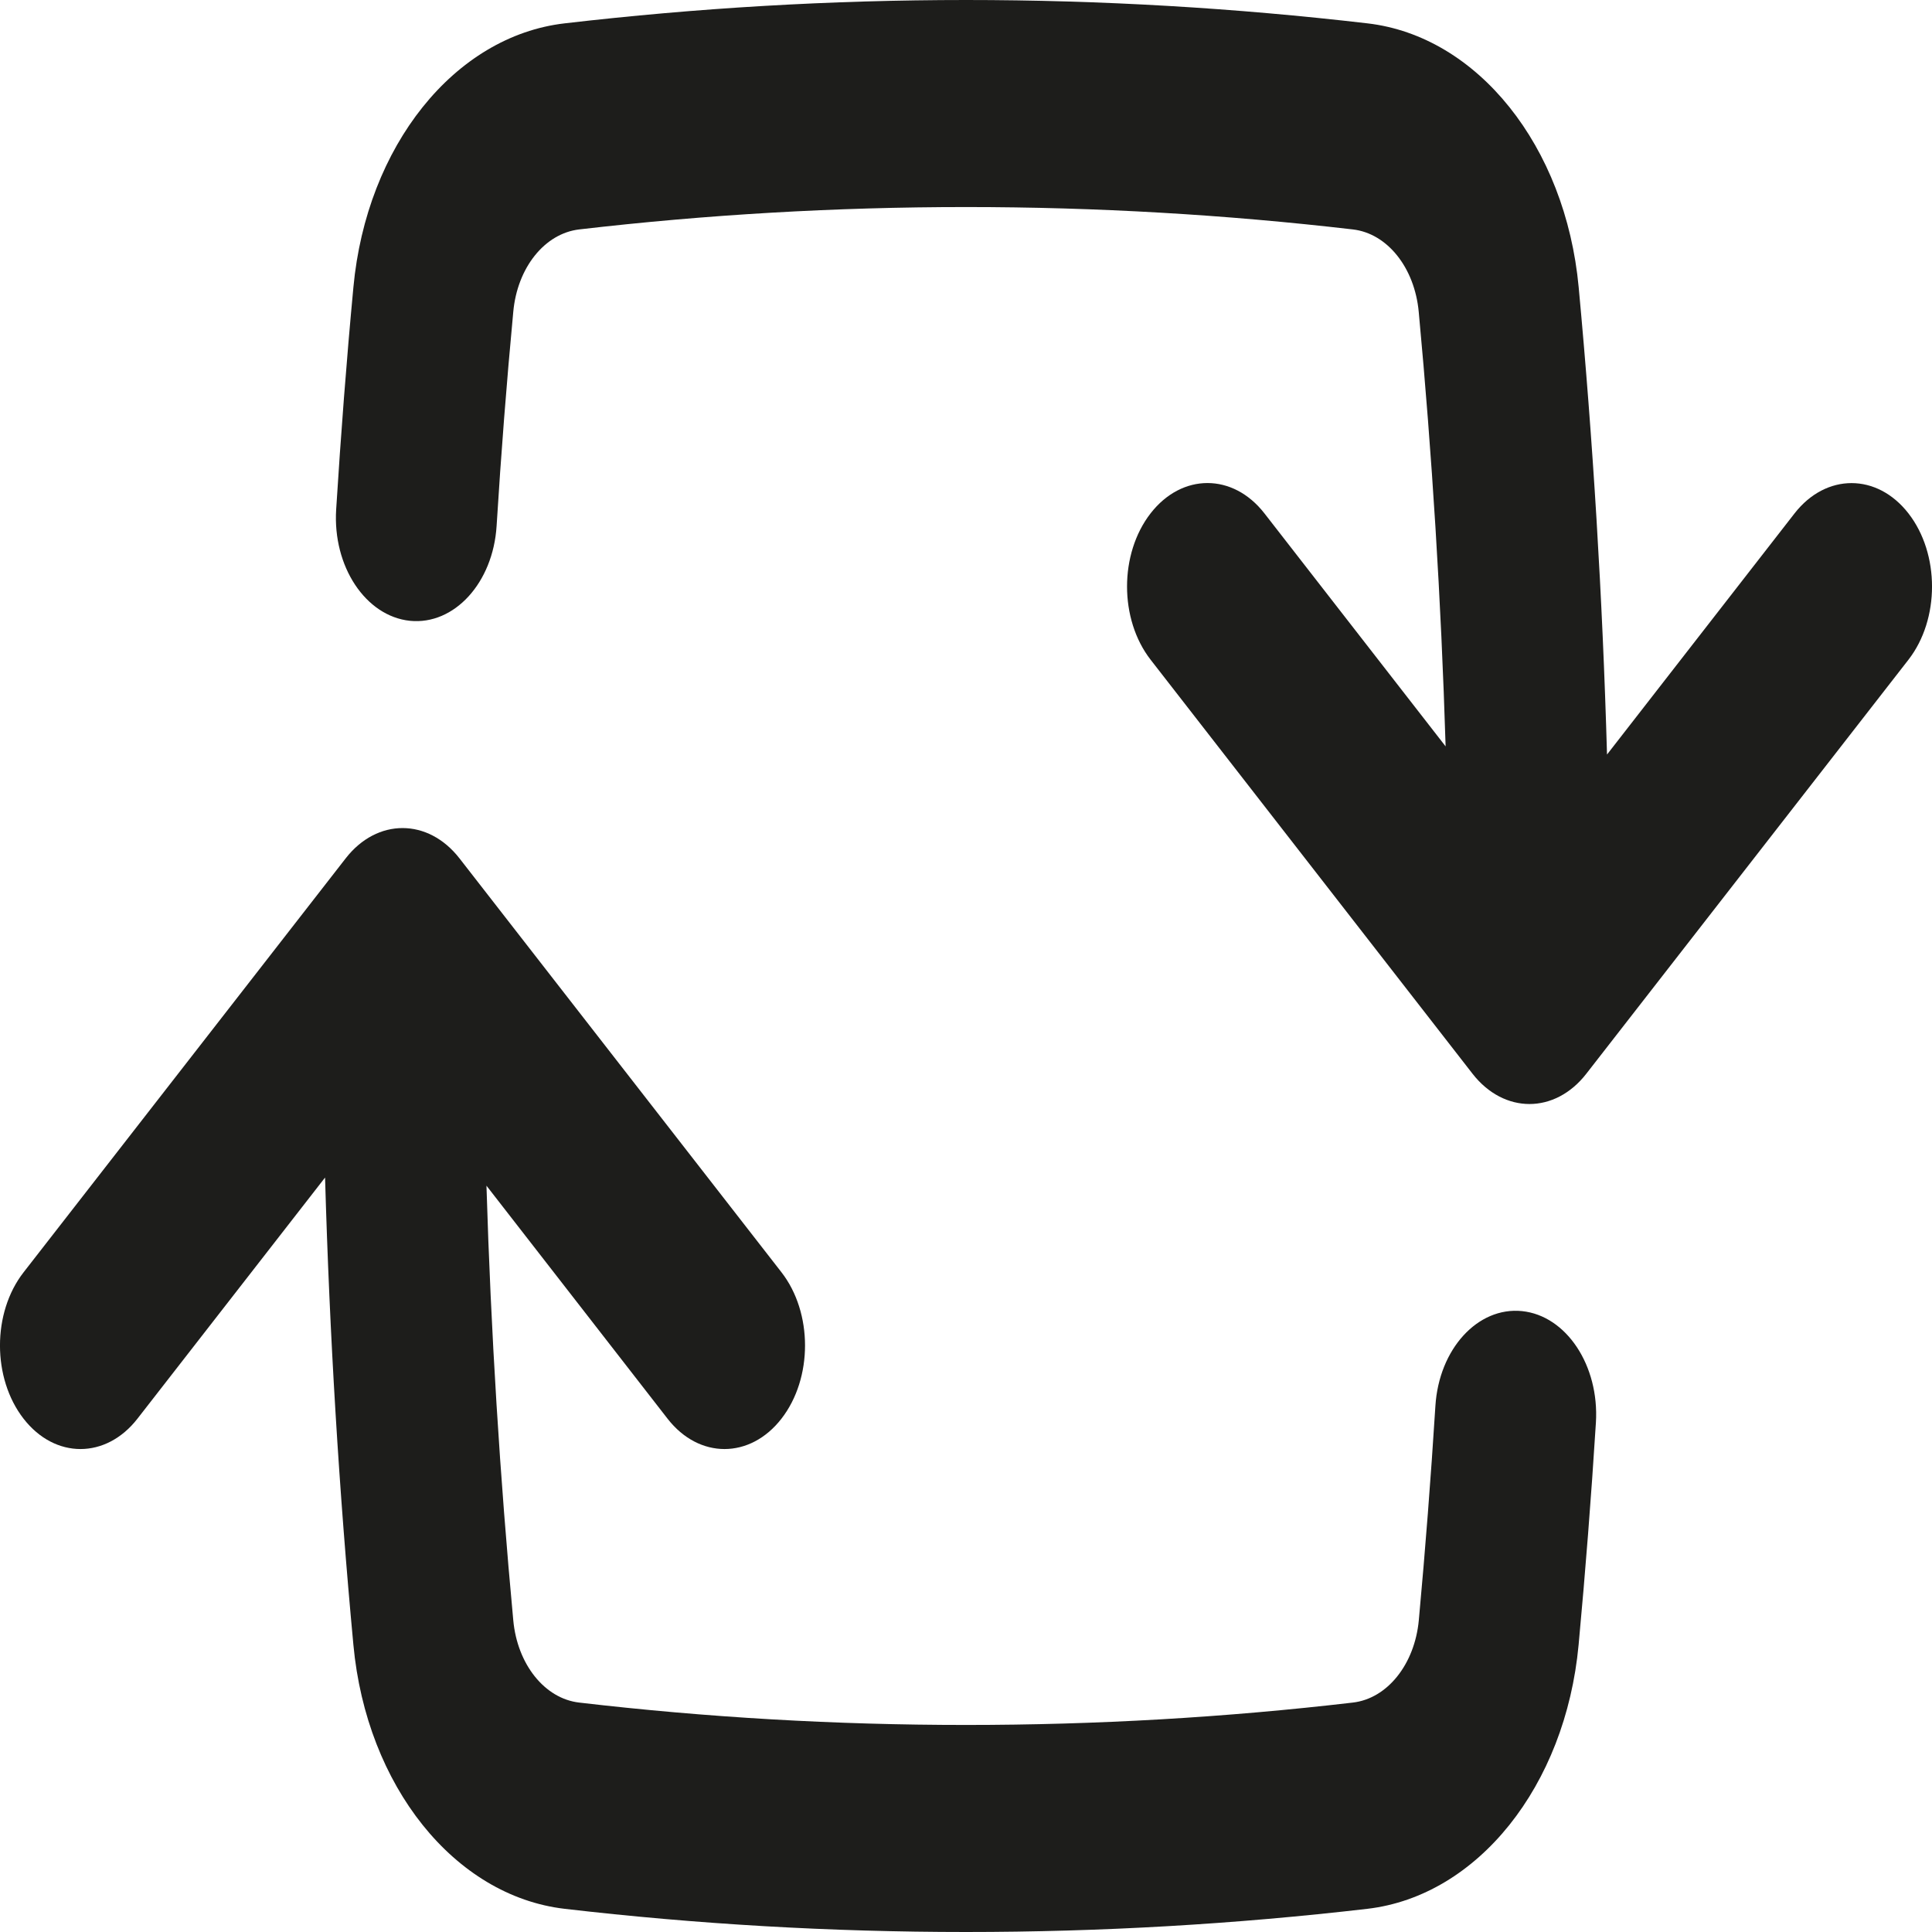 <svg width="24" height="24" viewBox="0 0 24 24" fill="none" xmlns="http://www.w3.org/2000/svg">
<path fill-rule="evenodd" clip-rule="evenodd" d="M12 2.572C13.62 2.572 15.223 2.666 16.805 2.85C17.233 2.899 17.573 3.324 17.624 3.874C17.79 5.653 17.902 7.453 17.958 9.272L15.707 6.377C15.316 5.875 14.683 5.875 14.293 6.377C13.903 6.879 13.903 7.693 14.293 8.195L18.292 13.338C18.683 13.84 19.316 13.84 19.706 13.338L23.707 8.196C24.098 7.693 24.098 6.879 23.707 6.377C23.317 5.876 22.684 5.876 22.293 6.377L19.963 9.373C19.907 7.416 19.789 5.481 19.611 3.569C19.448 1.814 18.354 0.448 16.986 0.29C15.343 0.099 13.681 0 12 0C10.32 0 8.657 0.099 7.015 0.29C5.646 0.448 4.553 1.814 4.39 3.569C4.304 4.483 4.234 5.403 4.176 6.328C4.131 7.036 4.542 7.655 5.093 7.712C5.643 7.767 6.125 7.24 6.169 6.533C6.224 5.642 6.293 4.755 6.376 3.874C6.426 3.324 6.767 2.9 7.195 2.85C8.777 2.666 10.38 2.572 12 2.572M5.708 10.663C5.317 10.161 4.684 10.161 4.294 10.663L0.293 15.805C-0.098 16.307 -0.098 17.121 0.293 17.624C0.683 18.126 1.316 18.126 1.707 17.624L4.038 14.628C4.094 16.585 4.211 18.52 4.39 20.433C4.553 22.187 5.646 23.552 7.014 23.712C8.656 23.903 10.32 24 12 24C13.68 24 15.342 23.903 16.986 23.712C18.354 23.552 19.447 22.187 19.61 20.433C19.695 19.517 19.767 18.598 19.825 17.671C19.868 16.963 19.458 16.344 18.907 16.287C18.357 16.231 17.875 16.758 17.831 17.466C17.775 18.358 17.706 19.246 17.625 20.127C17.574 20.675 17.233 21.101 16.805 21.15C15.223 21.335 13.621 21.428 12 21.428C10.38 21.428 8.778 21.335 7.195 21.15C6.767 21.101 6.426 20.675 6.376 20.127C6.21 18.348 6.098 16.548 6.043 14.729L8.293 17.624C8.683 18.126 9.317 18.126 9.707 17.624C10.098 17.122 10.098 16.307 9.708 15.805L5.708 10.663H5.708Z" fill="#1D1D1B"/>
</svg>

